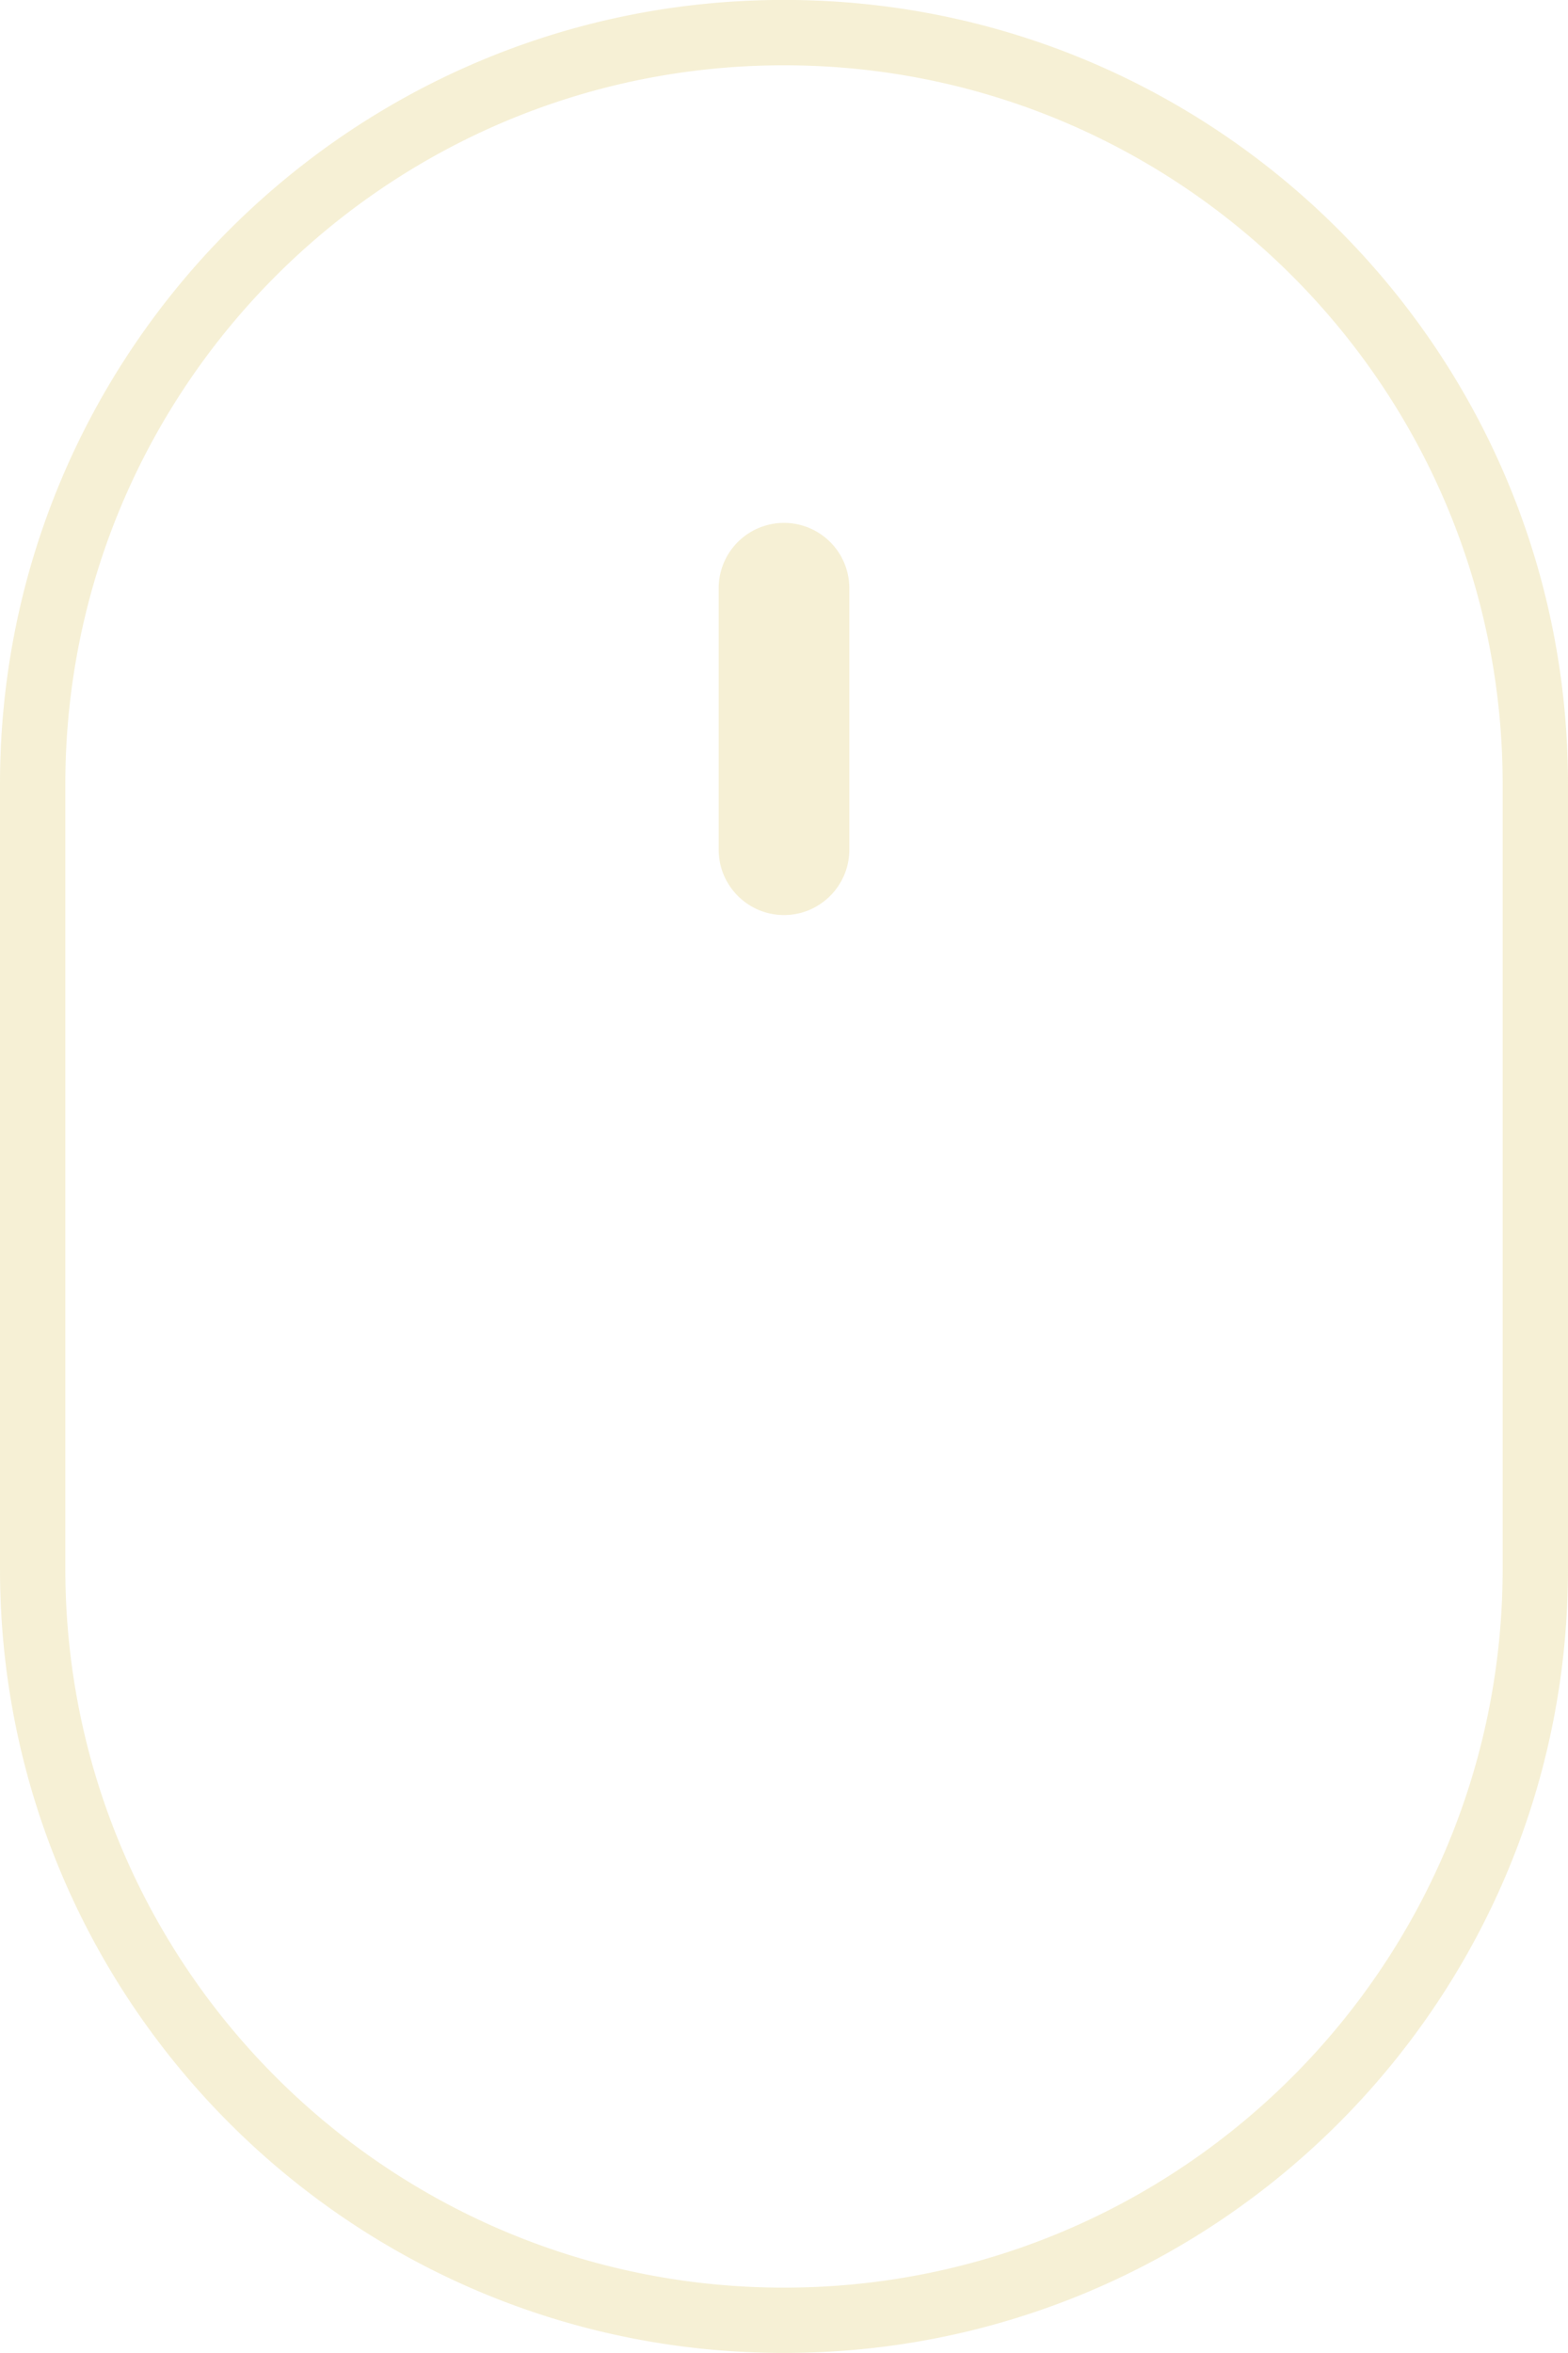 <svg xmlns="http://www.w3.org/2000/svg" width="24" height="36"><path fill-rule="evenodd" opacity=".541" fill="#EEE4B1" d="M12.005 35.999h-.01C5.37 35.999 0 30.629 0 24.004V11.995C0 5.37 5.37-.001 11.995-.001h.01C18.63-.001 24 5.37 24 11.995v12.009c0 6.625-5.37 11.995-11.995 11.995zm10.995-24c0-6.074-4.925-11-11-11s-11 4.926-11 11v12C1 30.074 5.925 35 12 35s11-4.926 11-11.001v-12zM12 14c-.552 0-1-.449-1-1.001V9a1 1 0 1 1 2 0v3.999c0 .552-.448 1.001-1 1.001z"/></svg>